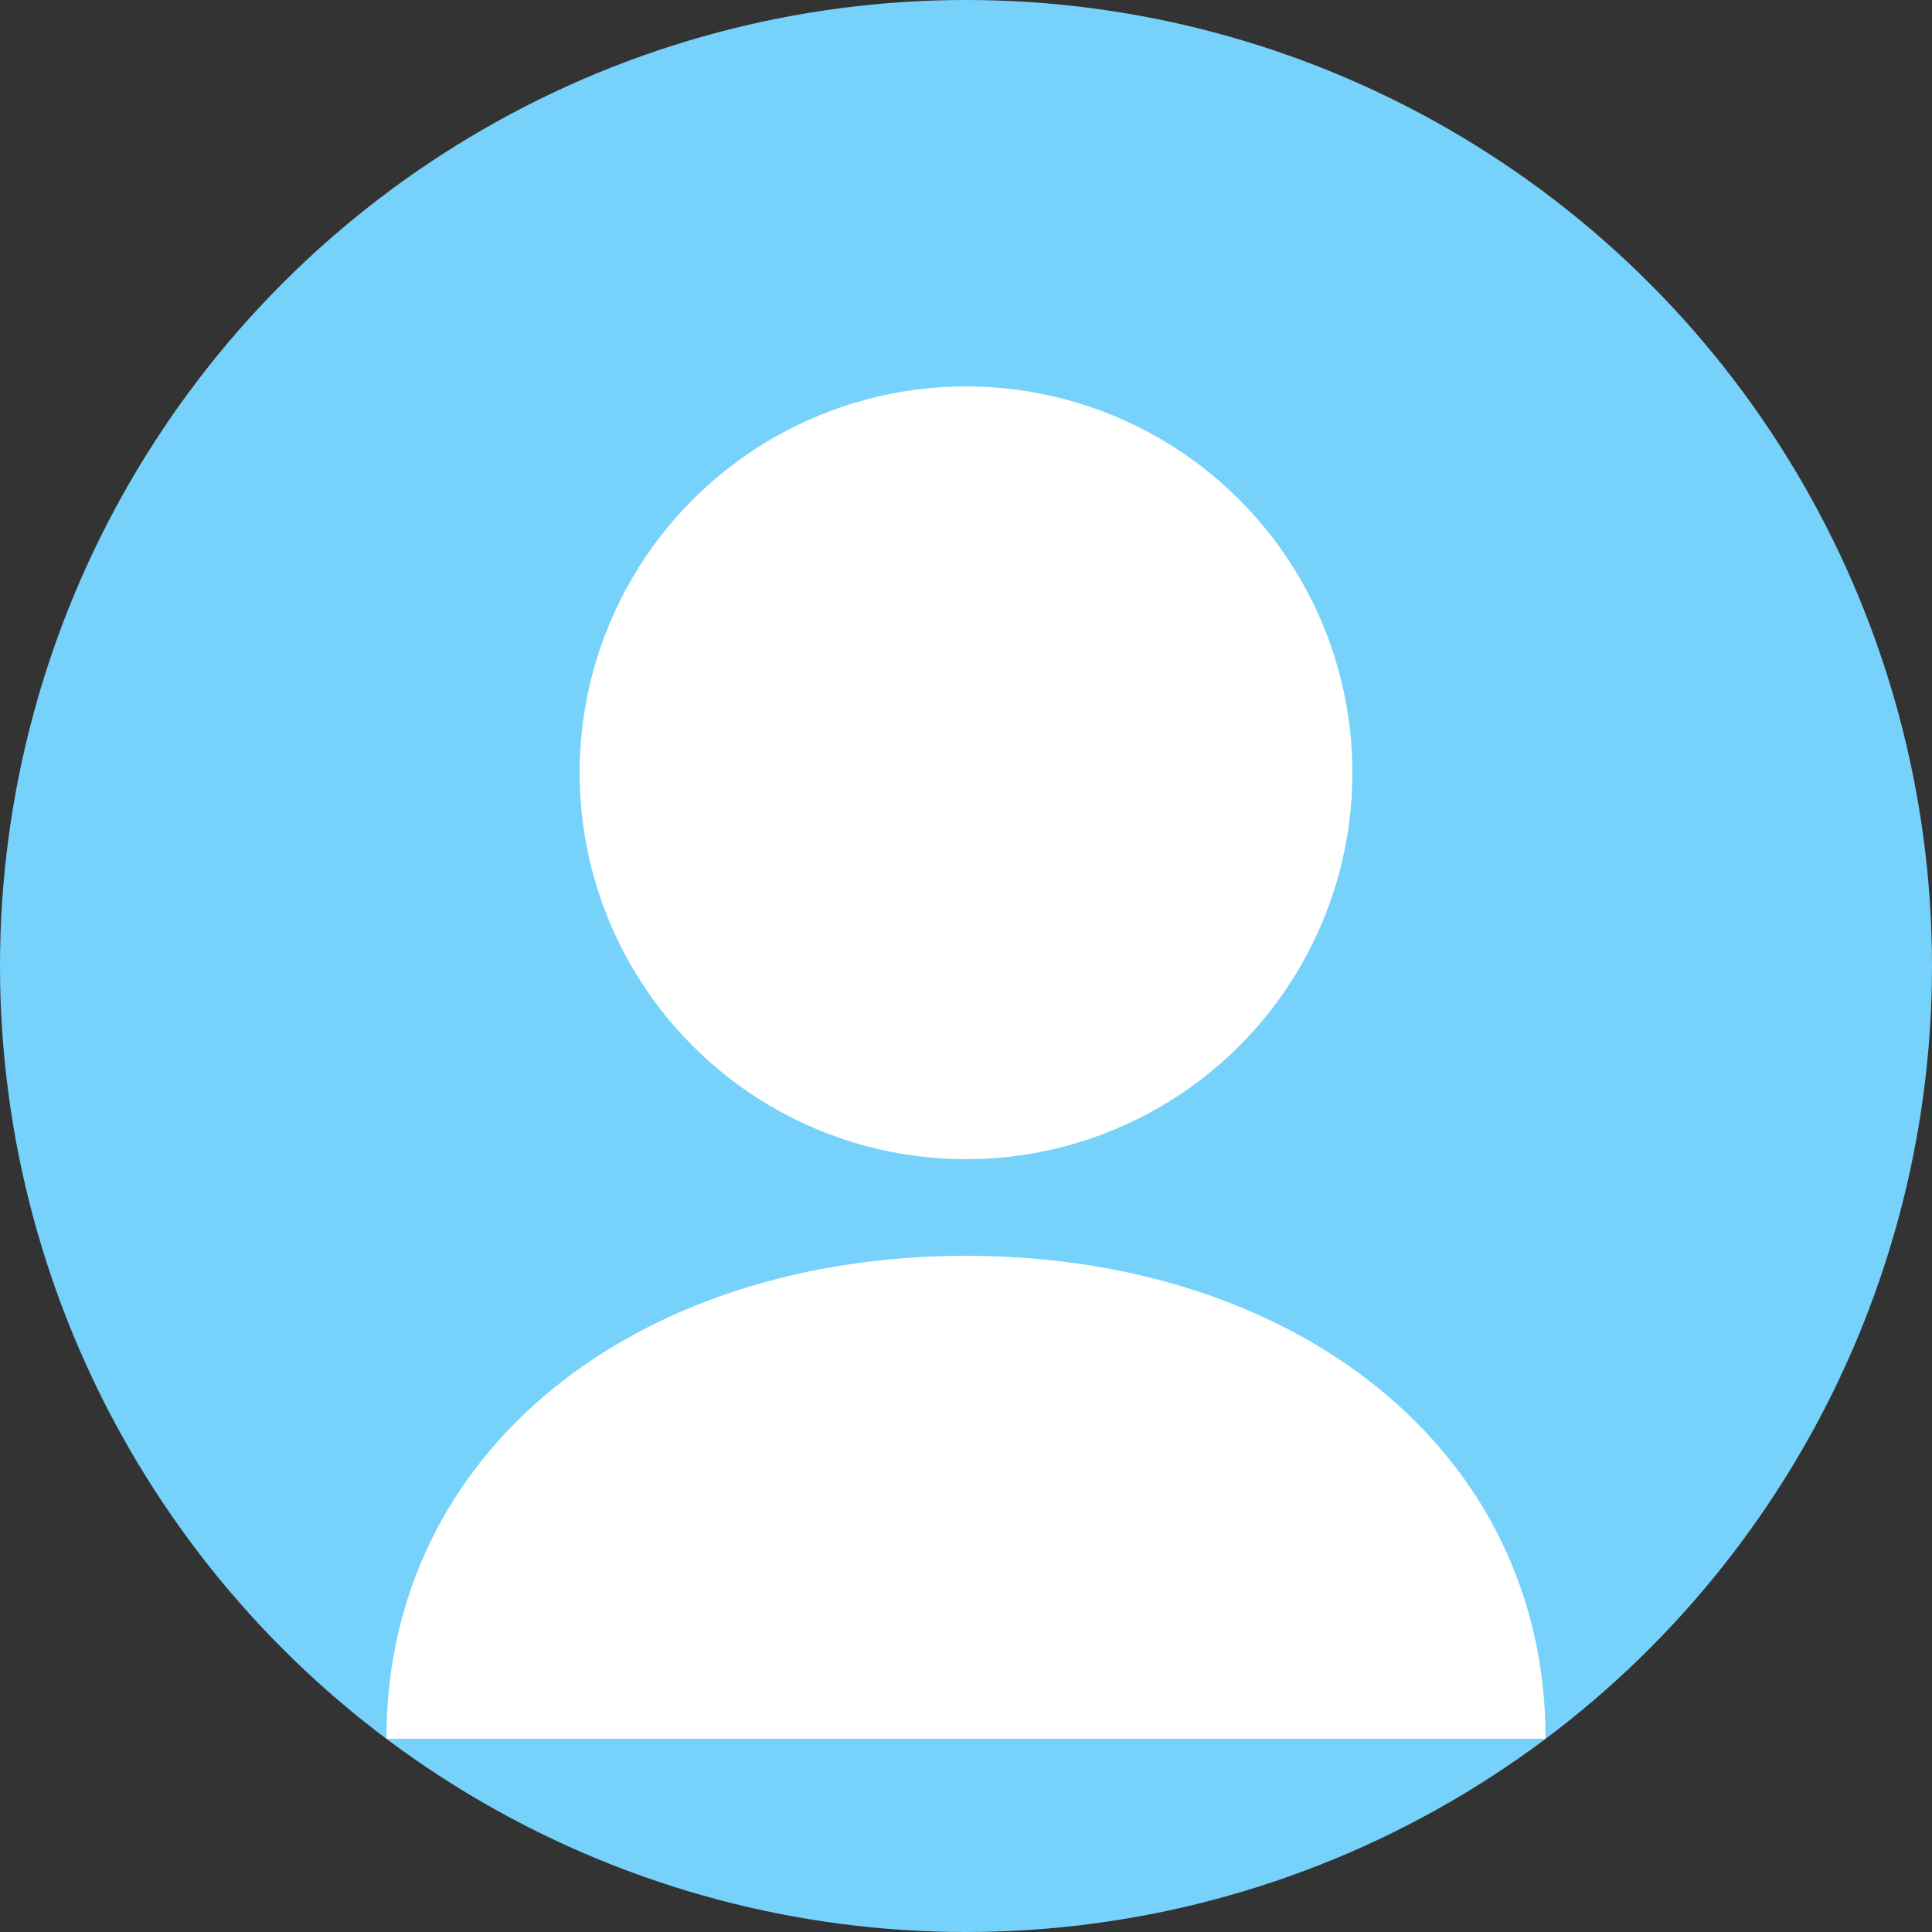 <svg width="200" height="200" viewBox="0 0 200 200" fill="none" xmlns="http://www.w3.org/2000/svg">
  <rect x="0" y="0" width="200" height="200" fill="#333333" stroke="none"/>
  <circle cx="100" cy="100" r="100" fill="#76d2fa"/>
  <circle cx="100" cy="80" r="40" fill="#FFFFFF"/>
  <path d="M100 130C66 130 40 150 40 180H160C160 150 134 130 100 130Z" fill="#FFFFFF"/>
</svg> 